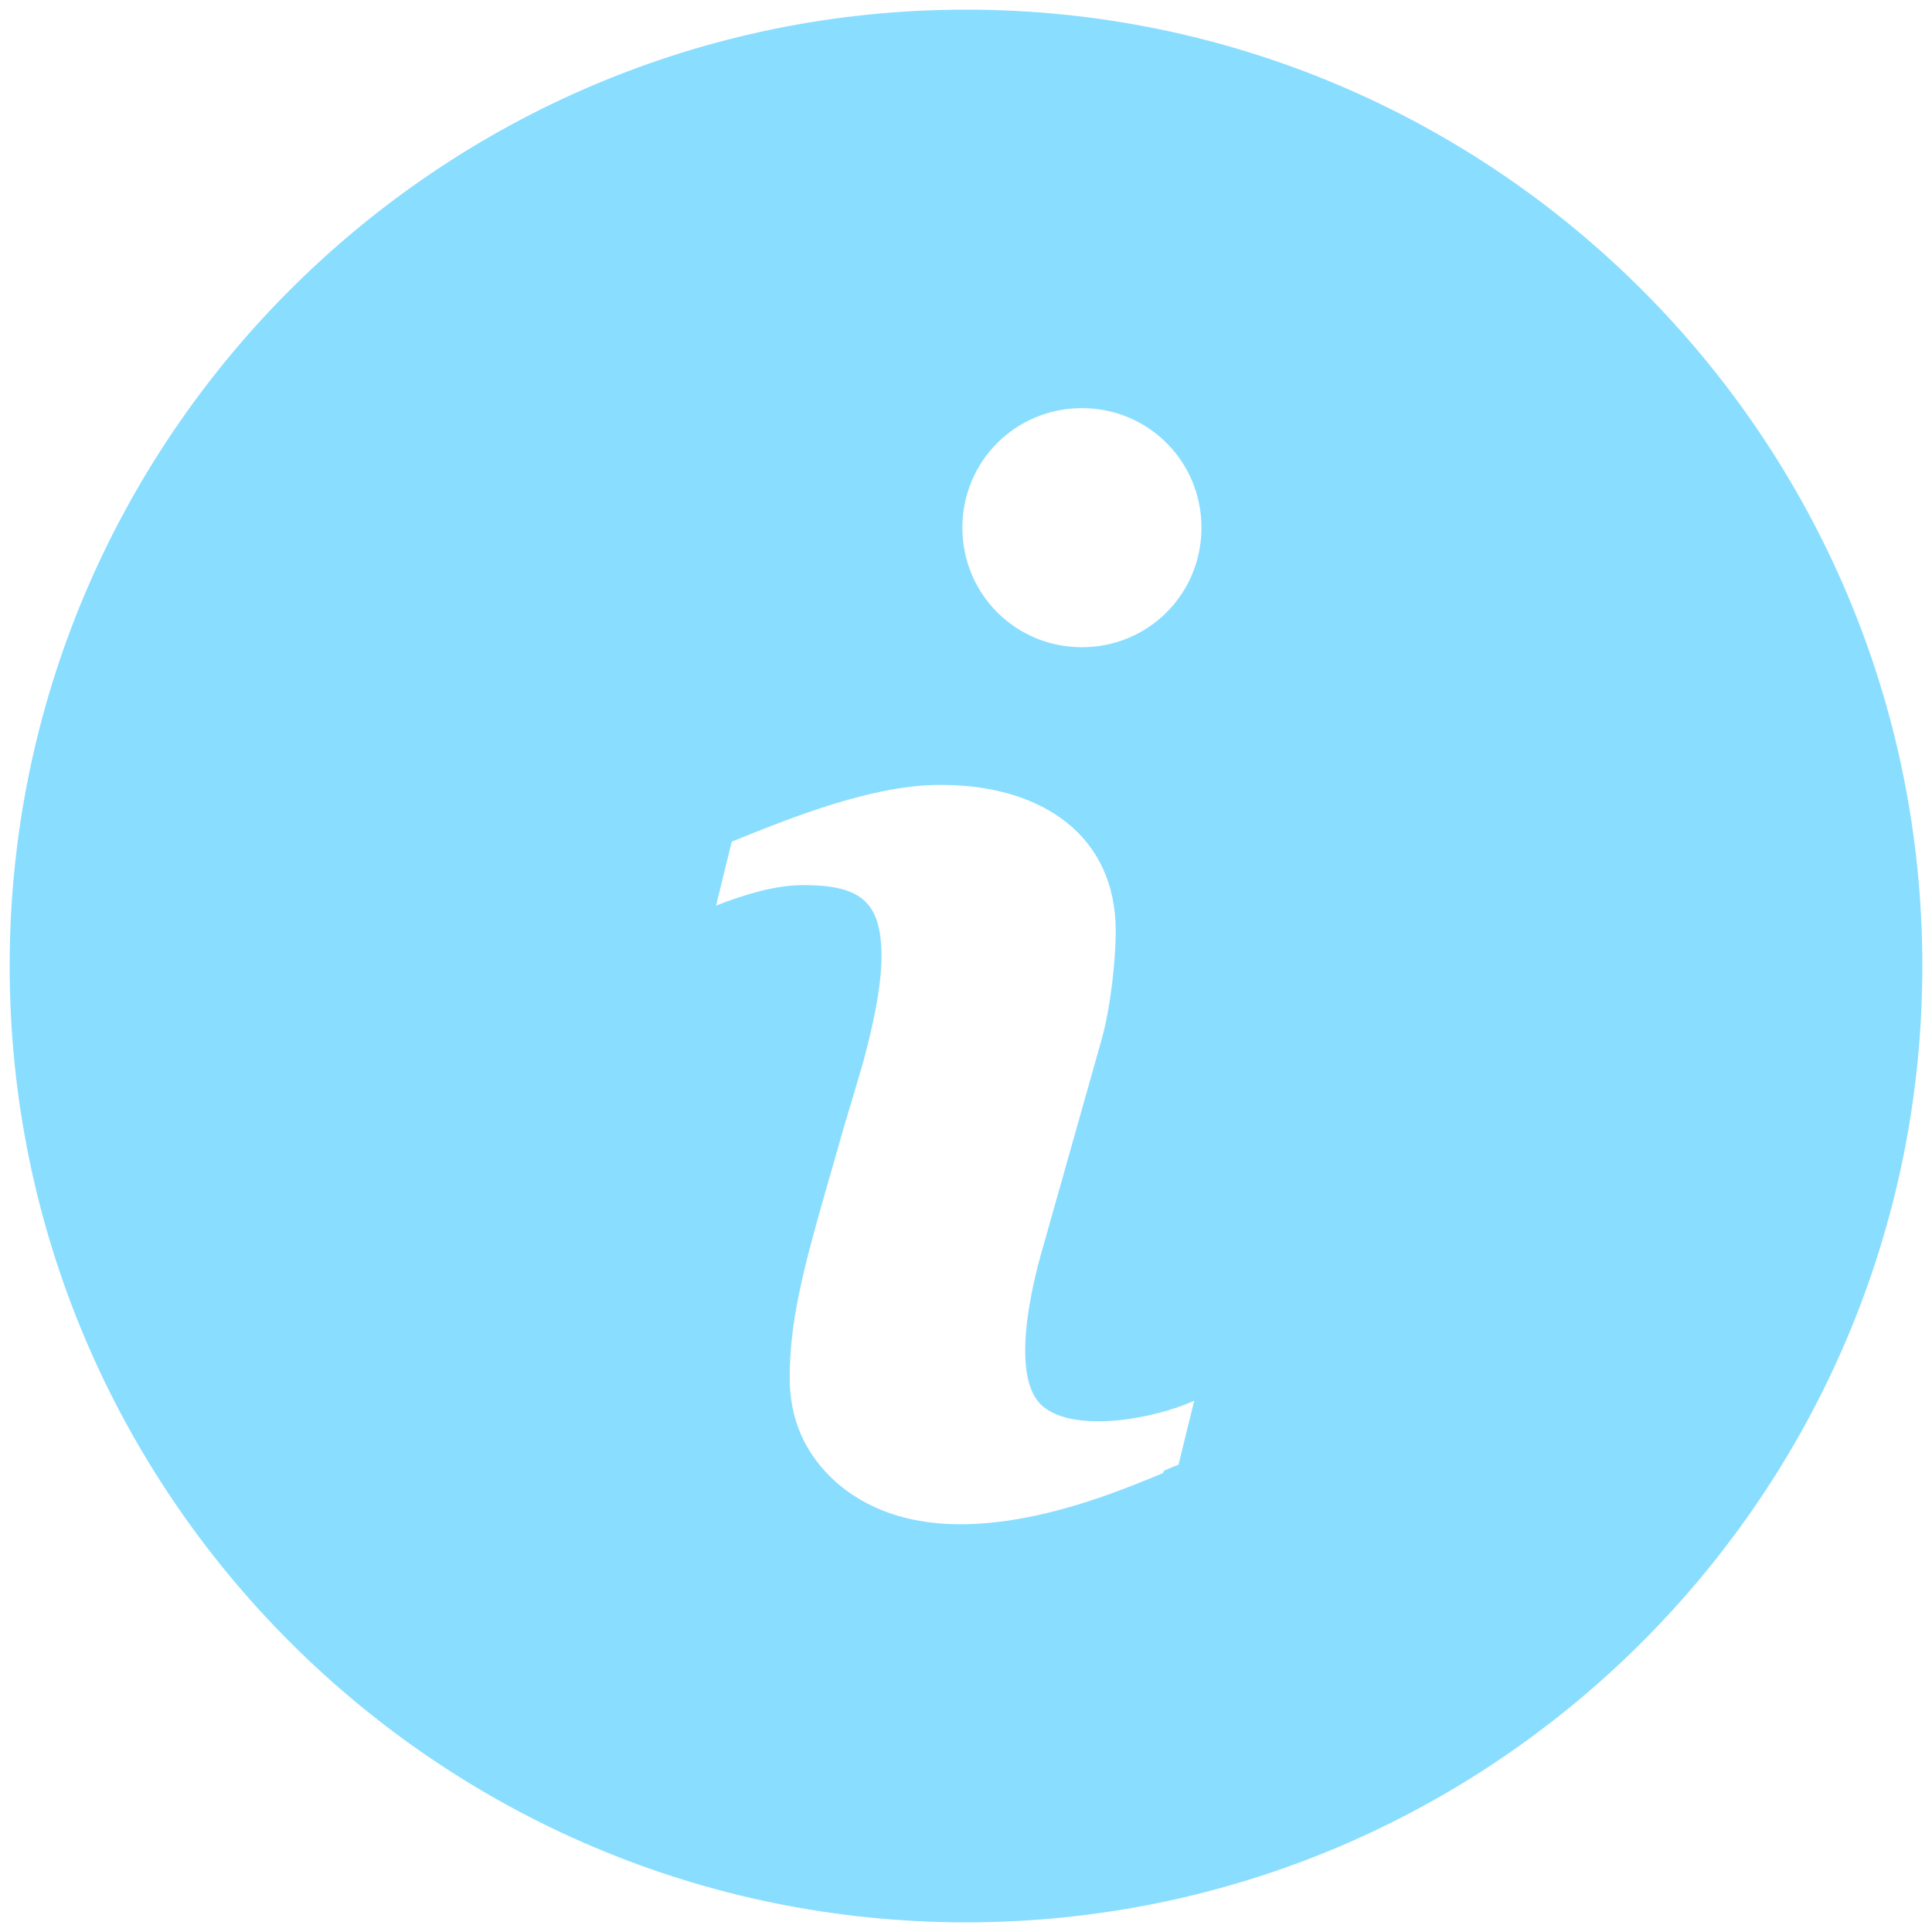 <!--
  Derived from vsc-material-theme-icons
  Licensed under Apache License 2.0
  http://www.apache.org/licenses/LICENSE-2.0

  Modified under GPLv3
-->
<svg viewBox="0 0 16 16" xmlns="http://www.w3.org/2000/svg">
  <path
    d="M8,.08C3.63.08.08,3.63.08,8s3.55,7.92,7.92,7.92,7.92-3.55,7.92-7.92S12.37.08,8,.08ZM9.63,12.2h0c-.55.23-1.89.78-2.7.08-.26-.23-.39-.52-.39-.87,0-.53.14-1,.39-1.87h0c.06-.22.14-.47.22-.75.07-.26.15-.6.15-.87,0-.46-.18-.59-.65-.59-.23,0-.49.08-.72.17l.13-.53c.52-.21,1.17-.47,1.73-.47.84,0,1.45.42,1.45,1.21,0,.23-.04.63-.12.91l-.48,1.7c-.1.34-.28,1.1,0,1.33.27.22.92.1,1.25-.05l-.13.53s-.08.03-.12.05ZM7.97,4.37c0,.55.44.99.99.99s.99-.44.99-.99-.44-.99-.99-.99-.99.44-.99.99Z"
    fill="#89ddff"
    fill-rule="evenodd"
  />
</svg>
